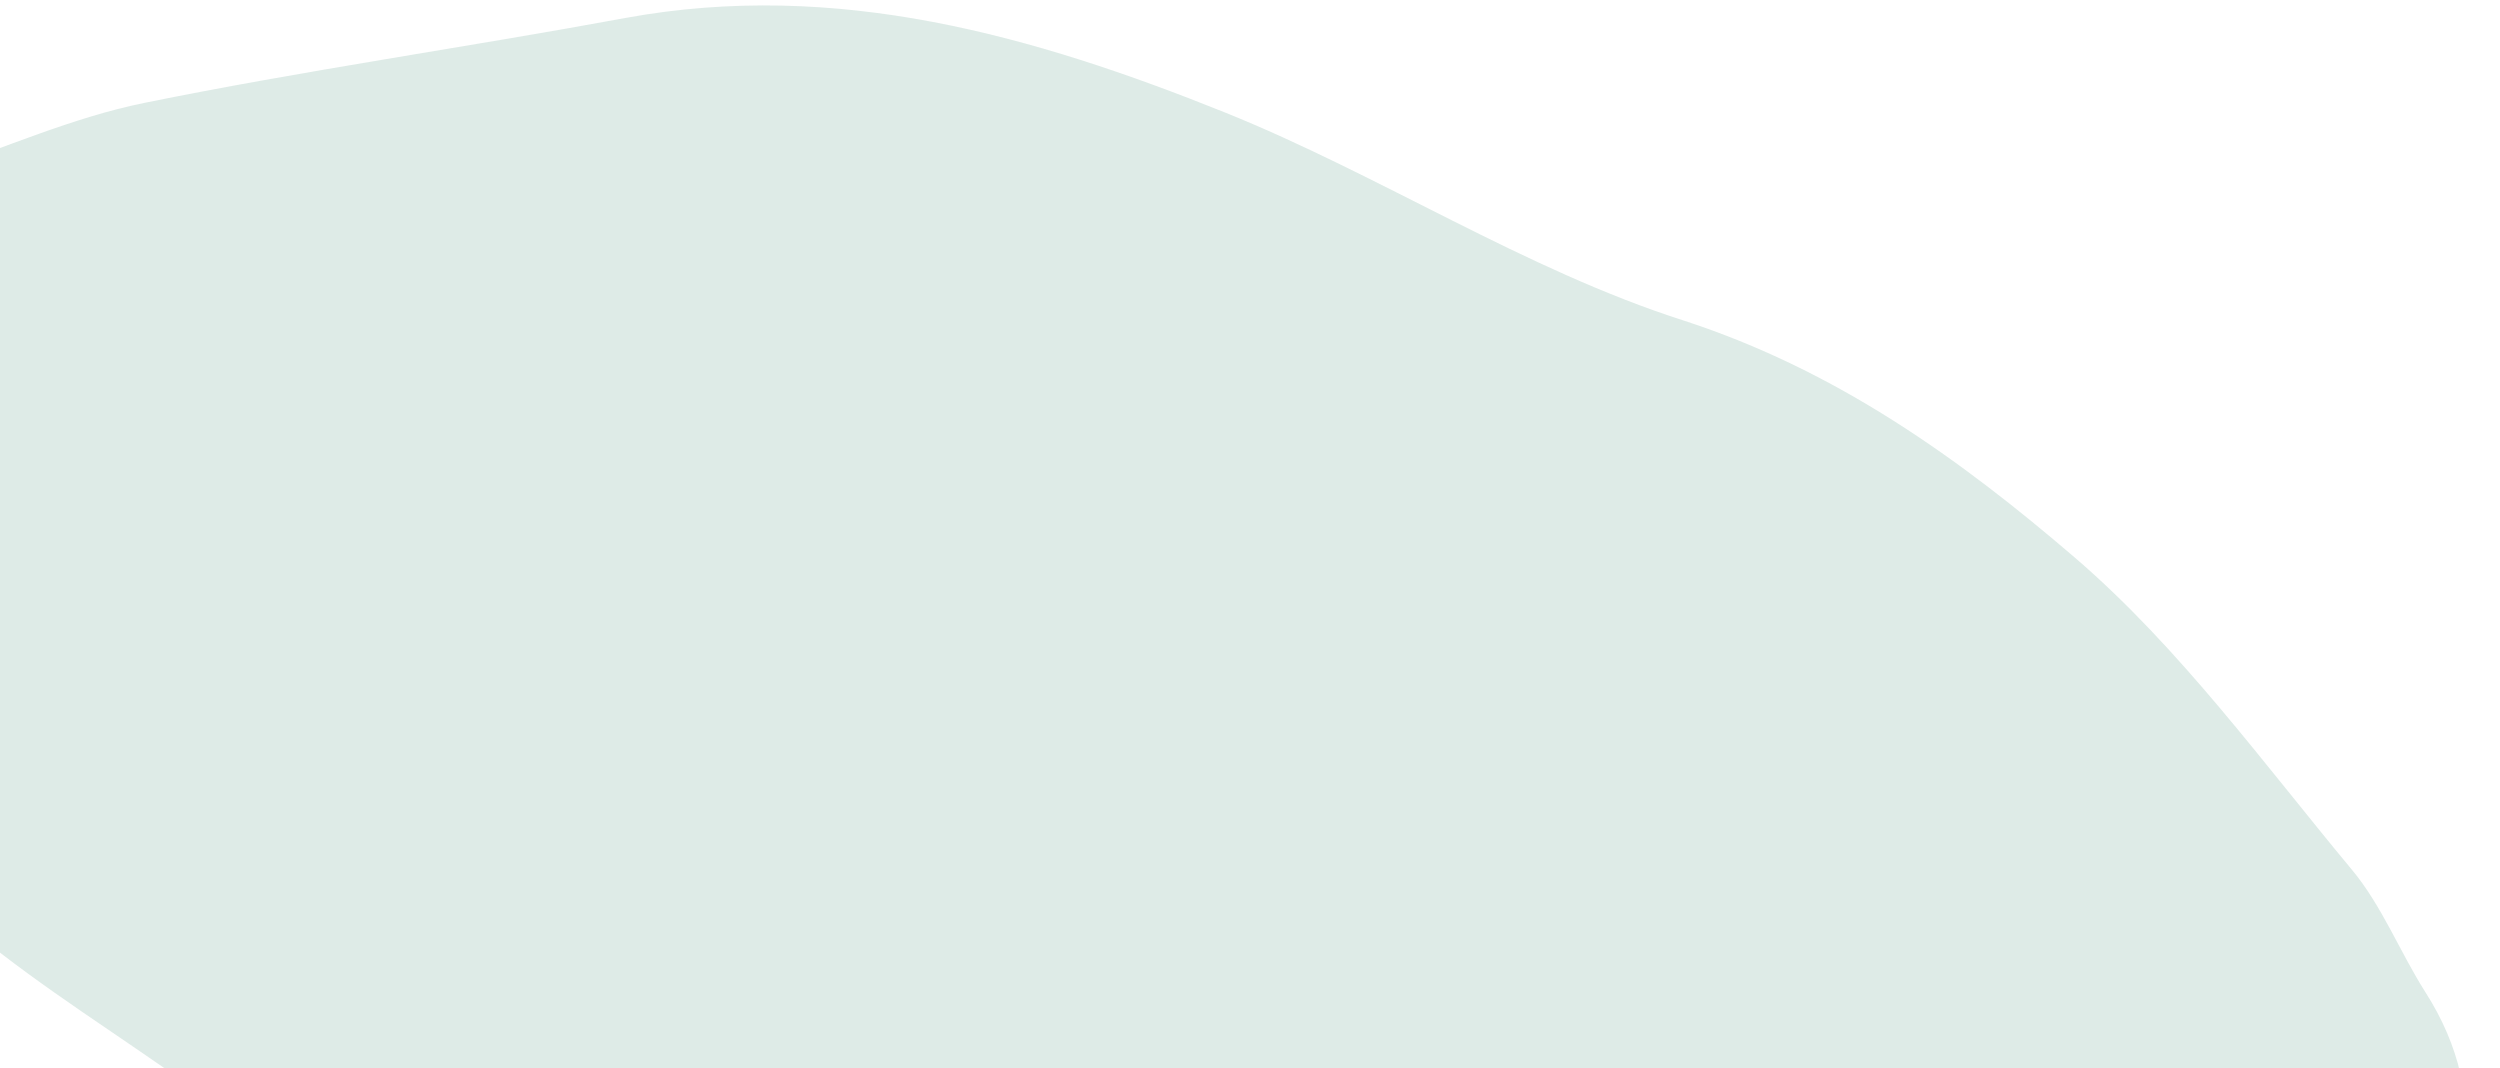 <svg version="1.2" xmlns="http://www.w3.org/2000/svg" viewBox="0 0 447 191" width="447" height="191">
	<title>shape-2-soft-light-svg</title>
	<defs>
		<clipPath clipPathUnits="userSpaceOnUse" id="cp1">
			<path d="m0 0h447v191h-447z"/>
		</clipPath>
	</defs>
	<style>
		.s0 { opacity: .9;fill: #dbe9e5 } 
	</style>
	<g id="Clip-Path" clip-path="url(#cp1)">
		<g id="Layer">
			<path id="Layer" class="s0" d="m249.6 310.7c-12.7-1.3-25.6-1.4-38-4.2-48.4-11.1-88.1-36.8-123.1-71.9-15.8-15.8-36.1-27.1-54.4-40.3-25.7-18.4-54.4-33.5-68.4-64.6-2.9-6.6-9-11.7-13.7-17.4-15.4-18.9-14.7-34.4 2.6-51.8 7.9-8 15.5-16.3 23.8-23.9 2.6-2.4 7-2.7 9.8-5.9 12.5-4.2 24.8-9.7 37.6-12.3 28.5-5.8 57.4-9.9 86.1-15.2 37.7-6.9 73 3.2 107.1 16.9 27.8 11.2 53.6 28.1 82 37.2 27.4 8.9 49.5 24.8 70.1 42.5 18.7 16.1 33.6 36.7 49.5 55.8 5.3 6.4 8.5 14.6 13 21.7 12.7 19.8 7.1 38.5-2.2 57.6-8 16.3-19.5 29.6-35.5 37.1-8.8 4-20.5 1-30 3.9-19.3 5.9-37.9 14.2-57.1 20.4-15.7 5.1-31.8 8.9-47.8 12.7-3.5 0.8-7.5-0.7-11.2-1.2z"/>
		</g>
	</g>
</svg>